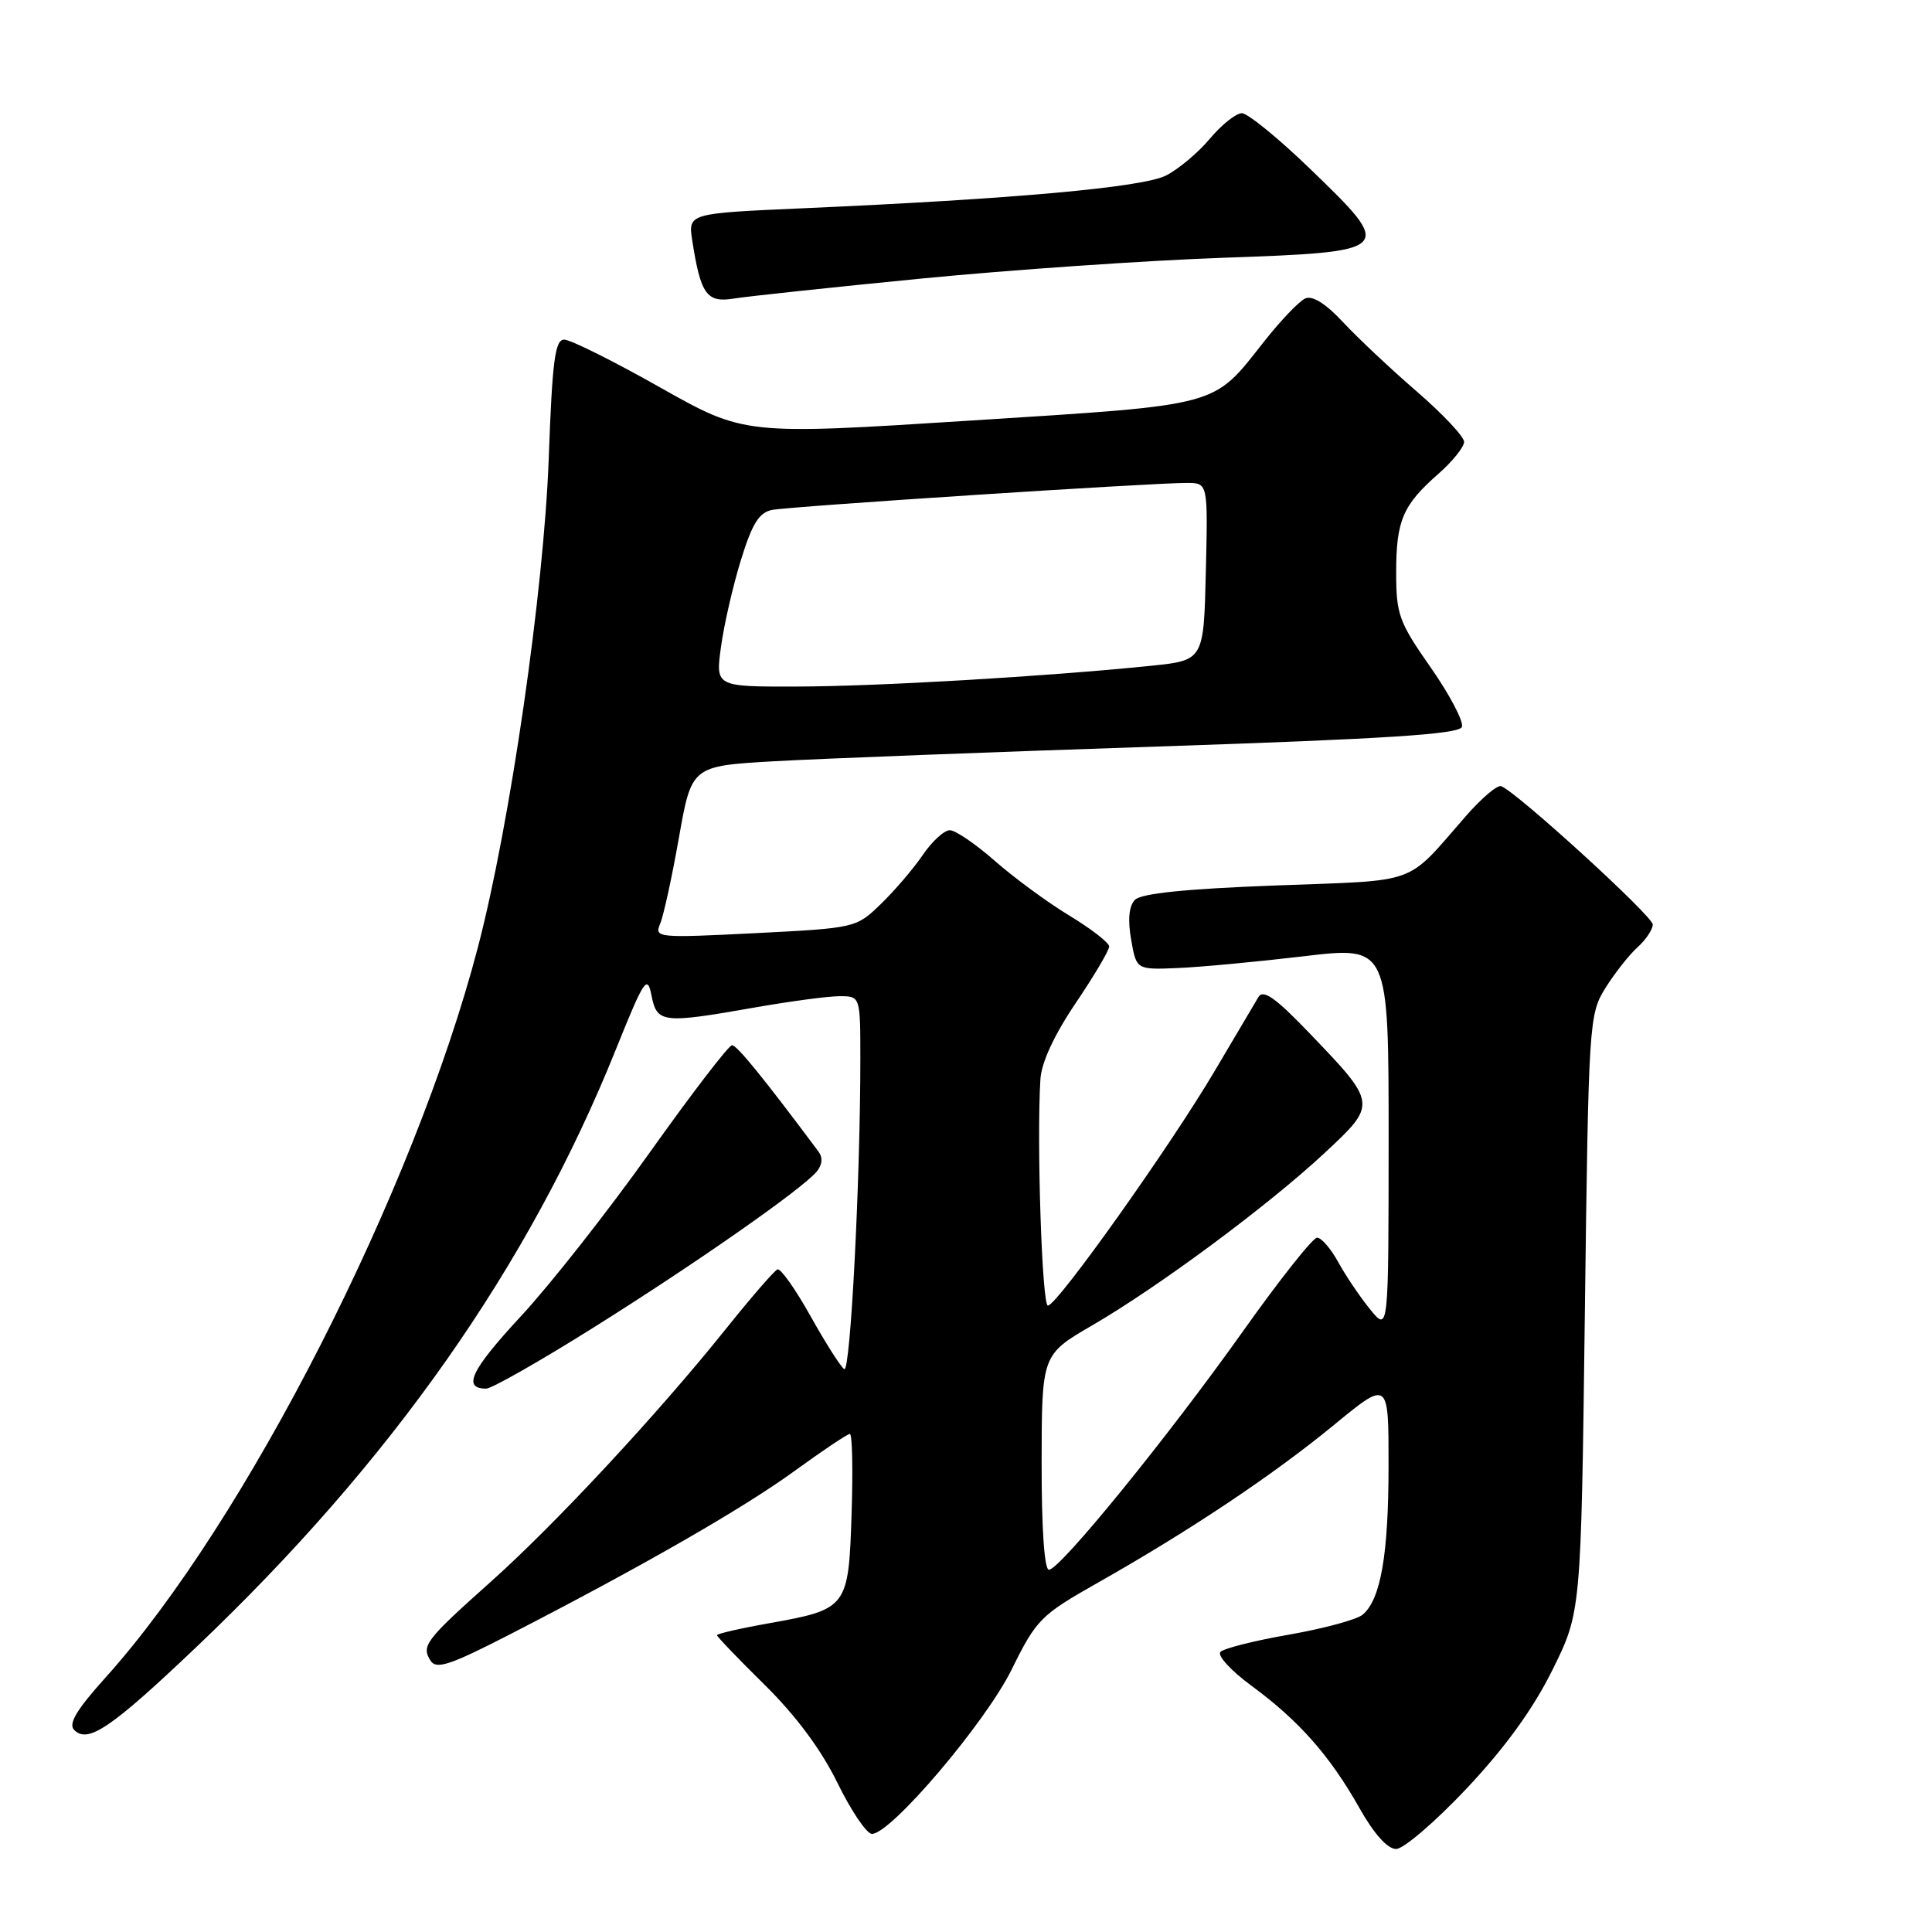 <?xml version="1.0" encoding="UTF-8" standalone="no"?>
<!DOCTYPE svg PUBLIC "-//W3C//DTD SVG 1.1//EN" "http://www.w3.org/Graphics/SVG/1.1/DTD/svg11.dtd" >
<svg xmlns="http://www.w3.org/2000/svg" xmlns:xlink="http://www.w3.org/1999/xlink" version="1.1" viewBox="0 0 256 256">
 <g >
 <path fill="currentColor"
d=" M 194.37 236.95 C 199.49 231.50 203.16 226.42 205.72 221.25 C 209.50 213.61 209.50 213.61 210.00 174.06 C 210.49 135.38 210.55 134.42 212.72 130.93 C 213.94 128.97 215.85 126.54 216.97 125.53 C 218.09 124.52 219.00 123.15 219.00 122.50 C 219.00 121.39 200.94 104.91 198.91 104.17 C 198.41 103.98 196.31 105.76 194.25 108.12 C 186.11 117.42 188.36 116.60 169.00 117.33 C 157.07 117.78 151.21 118.38 150.38 119.24 C 149.59 120.07 149.42 121.86 149.88 124.50 C 150.58 128.50 150.58 128.50 156.04 128.27 C 159.04 128.15 166.56 127.44 172.75 126.71 C 184.00 125.37 184.00 125.37 184.00 150.94 C 183.99 176.50 183.99 176.50 181.55 173.50 C 180.21 171.85 178.31 169.04 177.33 167.25 C 176.35 165.46 175.09 164.00 174.52 164.00 C 173.96 164.00 169.57 169.54 164.77 176.30 C 154.77 190.39 140.45 208.00 138.99 208.00 C 138.38 208.00 138.01 202.50 138.02 193.75 C 138.04 179.50 138.04 179.50 144.77 175.59 C 153.59 170.46 168.01 159.76 175.47 152.82 C 182.50 146.28 182.50 146.27 173.54 136.93 C 169.02 132.21 167.38 131.05 166.75 132.11 C 166.29 132.87 163.69 137.27 160.97 141.88 C 155.09 151.85 140.06 173.00 138.85 173.00 C 138.07 173.00 137.35 151.13 137.86 143.00 C 138.00 140.77 139.70 137.11 142.54 132.91 C 144.99 129.28 146.99 125.90 146.97 125.41 C 146.96 124.91 144.59 123.08 141.71 121.33 C 138.83 119.59 134.39 116.33 131.83 114.08 C 129.28 111.84 126.59 110.00 125.85 110.01 C 125.11 110.01 123.49 111.49 122.27 113.29 C 121.04 115.10 118.55 118.01 116.73 119.77 C 113.45 122.96 113.37 122.97 100.05 123.65 C 87.12 124.30 86.69 124.26 87.47 122.41 C 87.92 121.36 89.04 116.22 89.96 111.00 C 91.64 101.50 91.64 101.50 102.57 100.87 C 108.58 100.53 131.44 99.65 153.36 98.92 C 183.64 97.91 193.34 97.29 193.71 96.32 C 193.97 95.63 192.12 92.10 189.60 88.48 C 185.37 82.44 185.00 81.42 185.00 75.89 C 185.00 68.97 185.87 66.93 190.60 62.78 C 192.47 61.14 194.00 59.23 194.00 58.55 C 194.00 57.86 191.19 54.87 187.76 51.90 C 184.32 48.93 179.92 44.79 177.97 42.70 C 175.71 40.26 173.91 39.13 172.97 39.54 C 172.16 39.89 169.70 42.46 167.50 45.25 C 160.60 53.99 162.08 53.59 128.57 55.73 C 98.64 57.64 98.64 57.64 87.44 51.32 C 81.28 47.84 75.58 45.00 74.76 45.00 C 73.54 45.00 73.18 47.78 72.71 60.75 C 72.06 78.33 67.60 109.15 63.33 125.50 C 54.87 157.84 32.50 201.72 13.96 222.31 C 10.13 226.57 9.02 228.42 9.84 229.24 C 11.66 231.06 14.73 228.97 26.00 218.26 C 51.85 193.68 70.05 167.78 81.56 139.17 C 85.37 129.71 85.77 129.10 86.33 131.92 C 87.06 135.57 87.77 135.65 100.00 133.50 C 104.67 132.68 109.74 132.00 111.25 132.00 C 114.00 132.00 114.00 132.00 114.00 140.34 C 114.00 156.47 112.68 181.92 111.87 181.42 C 111.42 181.14 109.41 177.99 107.41 174.41 C 105.41 170.83 103.44 168.04 103.02 168.20 C 102.60 168.37 99.51 171.93 96.15 176.13 C 87.11 187.41 73.51 202.03 65.00 209.62 C 56.37 217.33 55.80 218.07 57.05 220.05 C 57.82 221.25 59.64 220.64 67.69 216.50 C 85.19 207.49 98.38 199.92 105.27 194.92 C 109.00 192.21 112.30 190.00 112.61 190.00 C 112.93 190.00 113.03 194.76 112.84 200.58 C 112.44 213.04 112.30 213.23 101.91 215.09 C 98.11 215.76 95.00 216.48 95.00 216.67 C 95.00 216.86 97.85 219.83 101.33 223.26 C 105.46 227.33 108.82 231.85 110.97 236.25 C 112.79 239.96 114.84 243.00 115.54 243.00 C 118.05 243.00 130.55 228.30 134.04 221.24 C 137.34 214.56 137.87 214.02 145.50 209.70 C 157.61 202.85 168.70 195.44 176.75 188.82 C 184.00 182.86 184.00 182.86 183.99 194.18 C 183.99 205.99 182.95 211.97 180.55 213.96 C 179.77 214.61 175.40 215.79 170.85 216.59 C 166.29 217.38 162.19 218.41 161.72 218.88 C 161.25 219.35 163.11 221.38 165.85 223.39 C 172.11 227.99 176.21 232.63 180.13 239.57 C 182.06 243.00 183.85 245.00 184.99 245.00 C 185.98 245.00 190.20 241.38 194.37 236.95 Z  M 78.51 175.99 C 92.07 167.50 106.28 157.57 108.22 155.24 C 108.97 154.33 109.05 153.38 108.44 152.57 C 101.08 142.71 97.65 138.50 97.00 138.50 C 96.56 138.50 91.68 144.86 86.16 152.62 C 80.64 160.39 72.93 170.20 69.02 174.41 C 62.41 181.54 61.23 184.00 64.42 184.00 C 65.14 184.00 71.48 180.40 78.51 175.99 Z  M 122.00 36.92 C 133.82 35.76 151.82 34.52 161.99 34.16 C 184.78 33.35 184.87 33.25 173.58 22.36 C 169.39 18.31 165.32 15.00 164.55 15.00 C 163.78 15.00 161.88 16.52 160.32 18.37 C 158.77 20.23 156.15 22.42 154.50 23.26 C 151.37 24.83 134.36 26.37 106.33 27.60 C 91.17 28.27 91.17 28.27 91.73 31.89 C 92.84 39.02 93.65 40.15 97.24 39.56 C 99.03 39.27 110.17 38.08 122.00 36.92 Z  M 95.53 85.75 C 95.92 82.86 97.10 77.69 98.16 74.26 C 99.65 69.41 100.57 67.92 102.29 67.57 C 104.64 67.10 152.57 63.98 157.28 63.99 C 160.06 64.00 160.06 64.00 159.78 75.75 C 159.50 87.50 159.50 87.50 152.50 88.22 C 138.75 89.63 116.32 90.95 105.66 90.97 C 94.81 91.00 94.81 91.00 95.53 85.75 Z "/>
</g>
</svg>